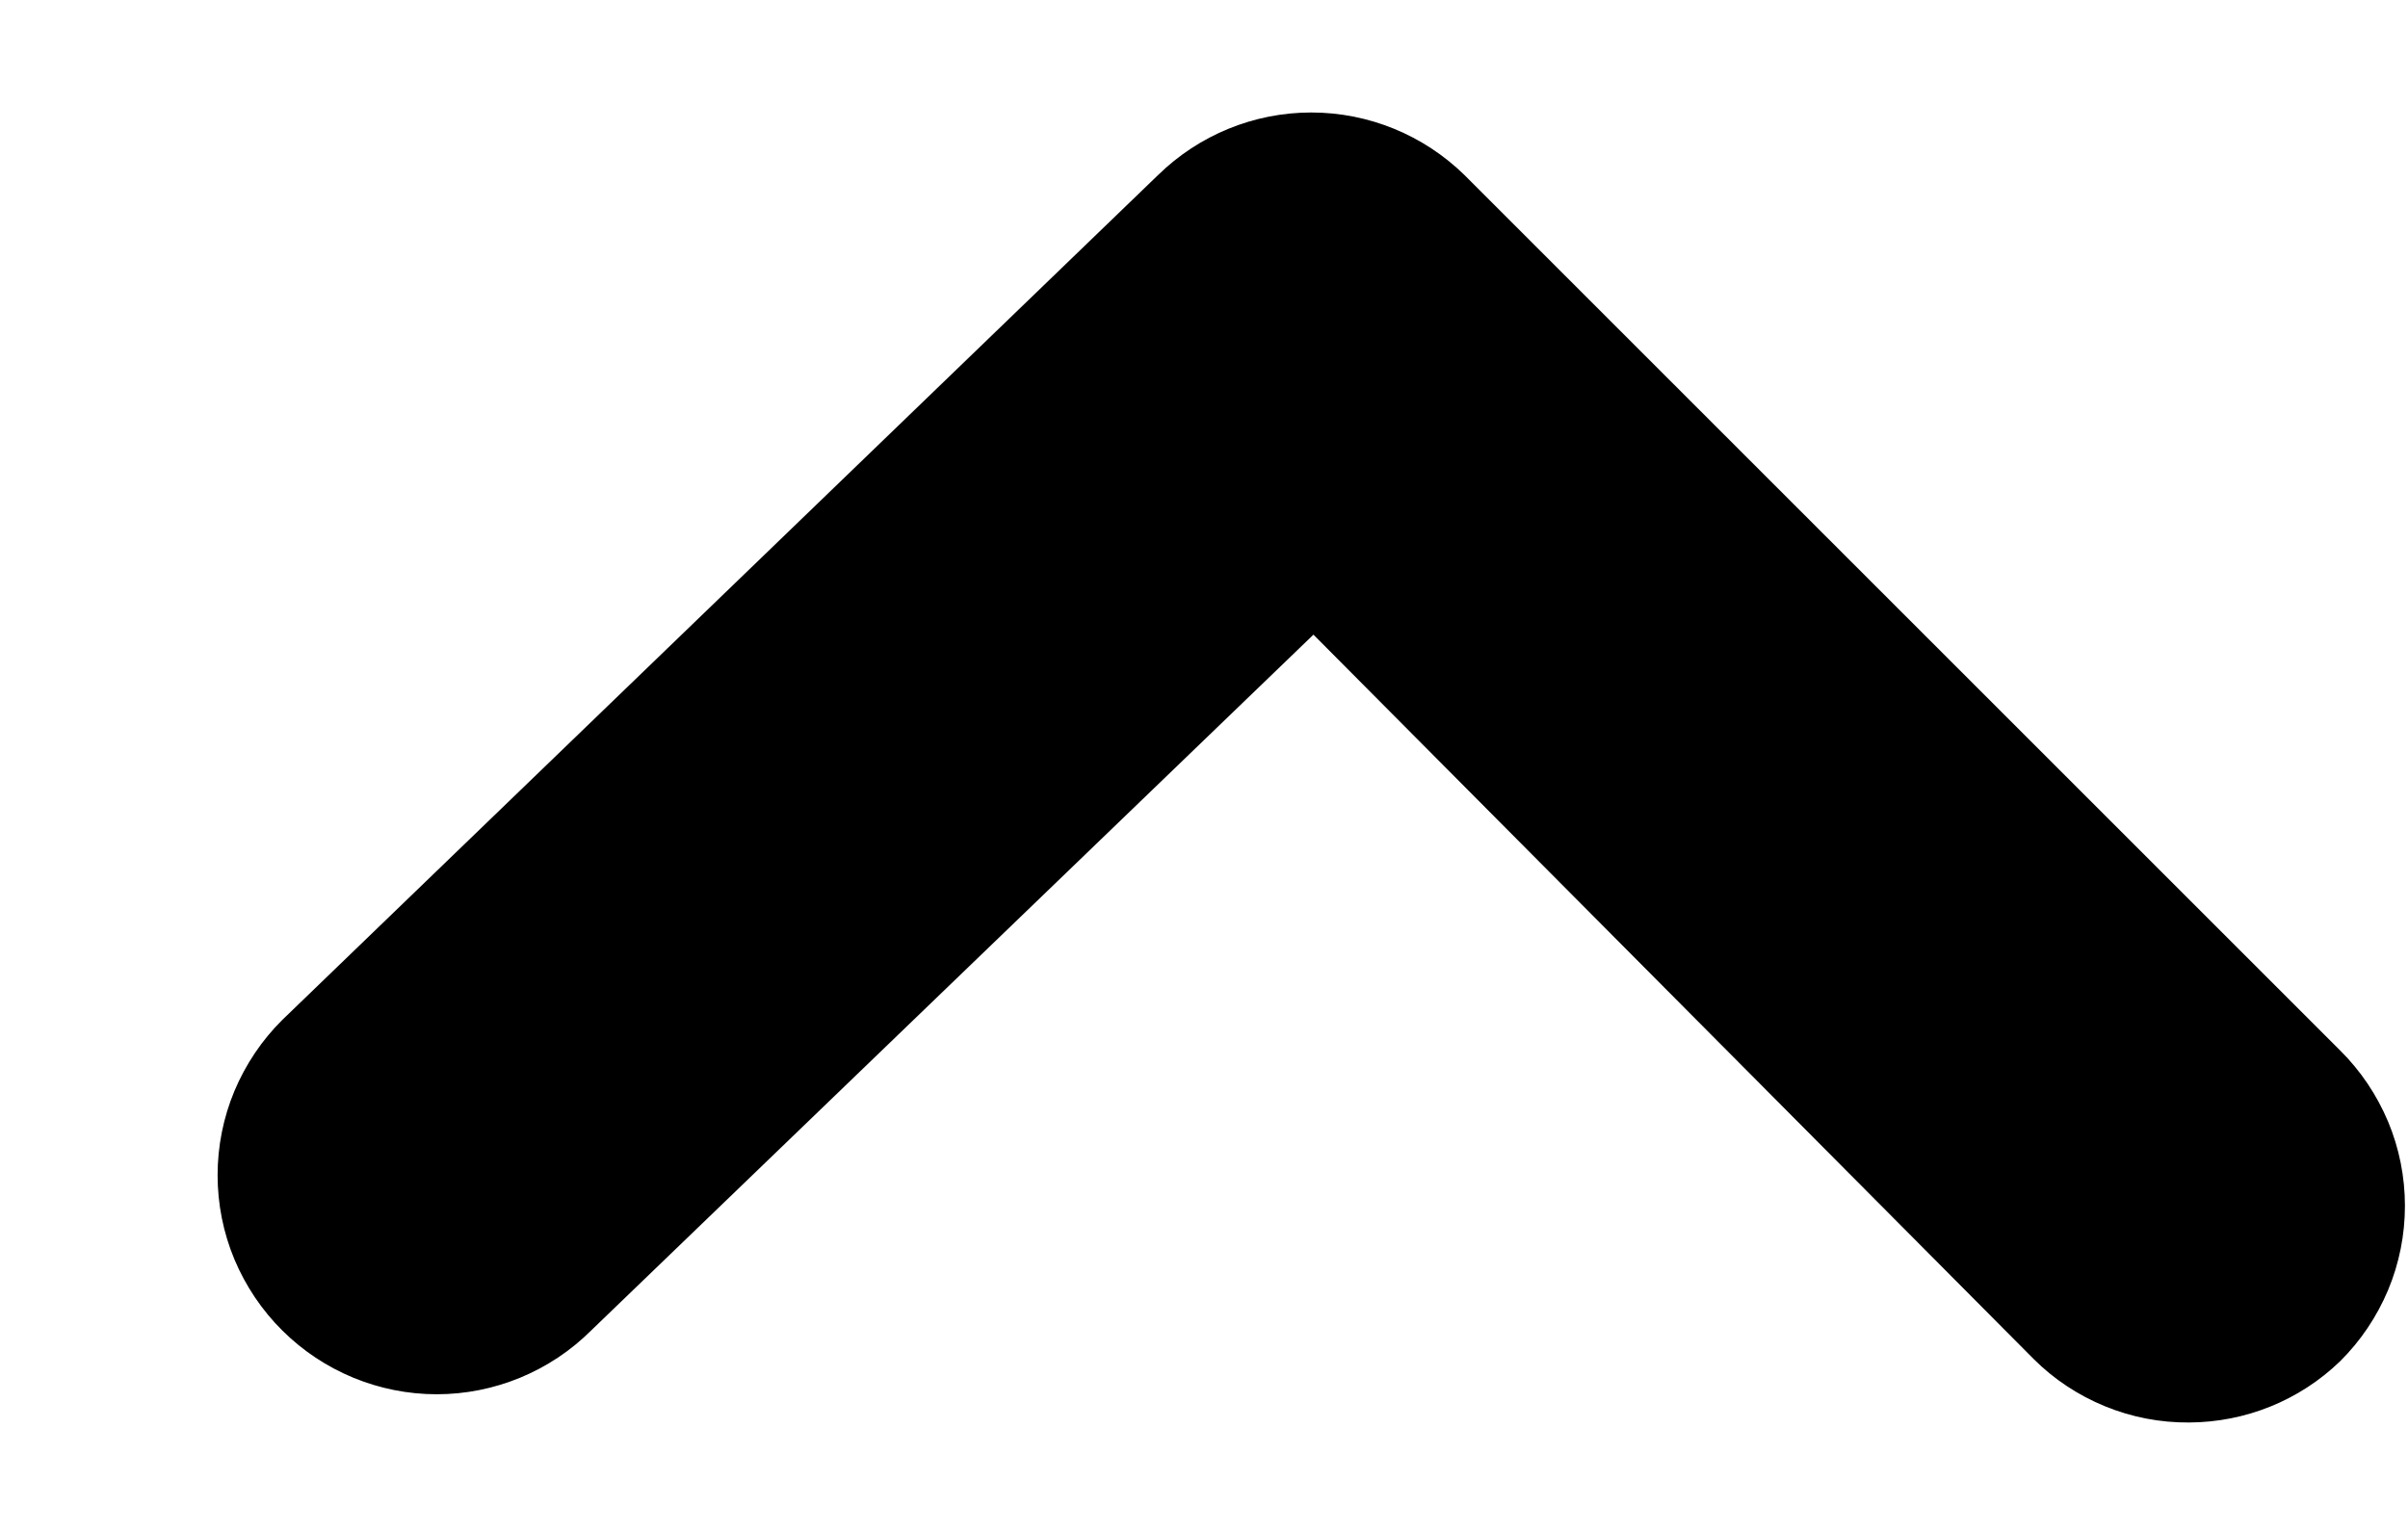 <svg width="11" height="7" viewBox="0 0 11 7" fill="none" xmlns="http://www.w3.org/2000/svg">
    <path d="M10 6.5C9.868 6.501 9.738 6.476 9.616 6.426C9.494 6.376 9.383 6.303 9.29 6.21L6 2.9L2.7 6.08C2.513 6.266 2.259 6.371 1.995 6.371C1.731 6.371 1.477 6.266 1.29 6.08C1.196 5.987 1.122 5.876 1.071 5.755C1.02 5.633 0.994 5.502 0.994 5.37C0.994 5.238 1.02 5.107 1.071 4.985C1.122 4.864 1.196 4.753 1.29 4.66L5.29 0.8C5.477 0.617 5.728 0.514 5.99 0.514C6.252 0.514 6.503 0.617 6.69 0.8L10.69 4.8C10.784 4.893 10.858 5.004 10.909 5.125C10.96 5.247 10.986 5.378 10.986 5.51C10.986 5.642 10.96 5.773 10.909 5.895C10.858 6.016 10.784 6.127 10.69 6.22C10.505 6.399 10.258 6.499 10 6.5V6.5Z" fill="black"/>
</svg>

